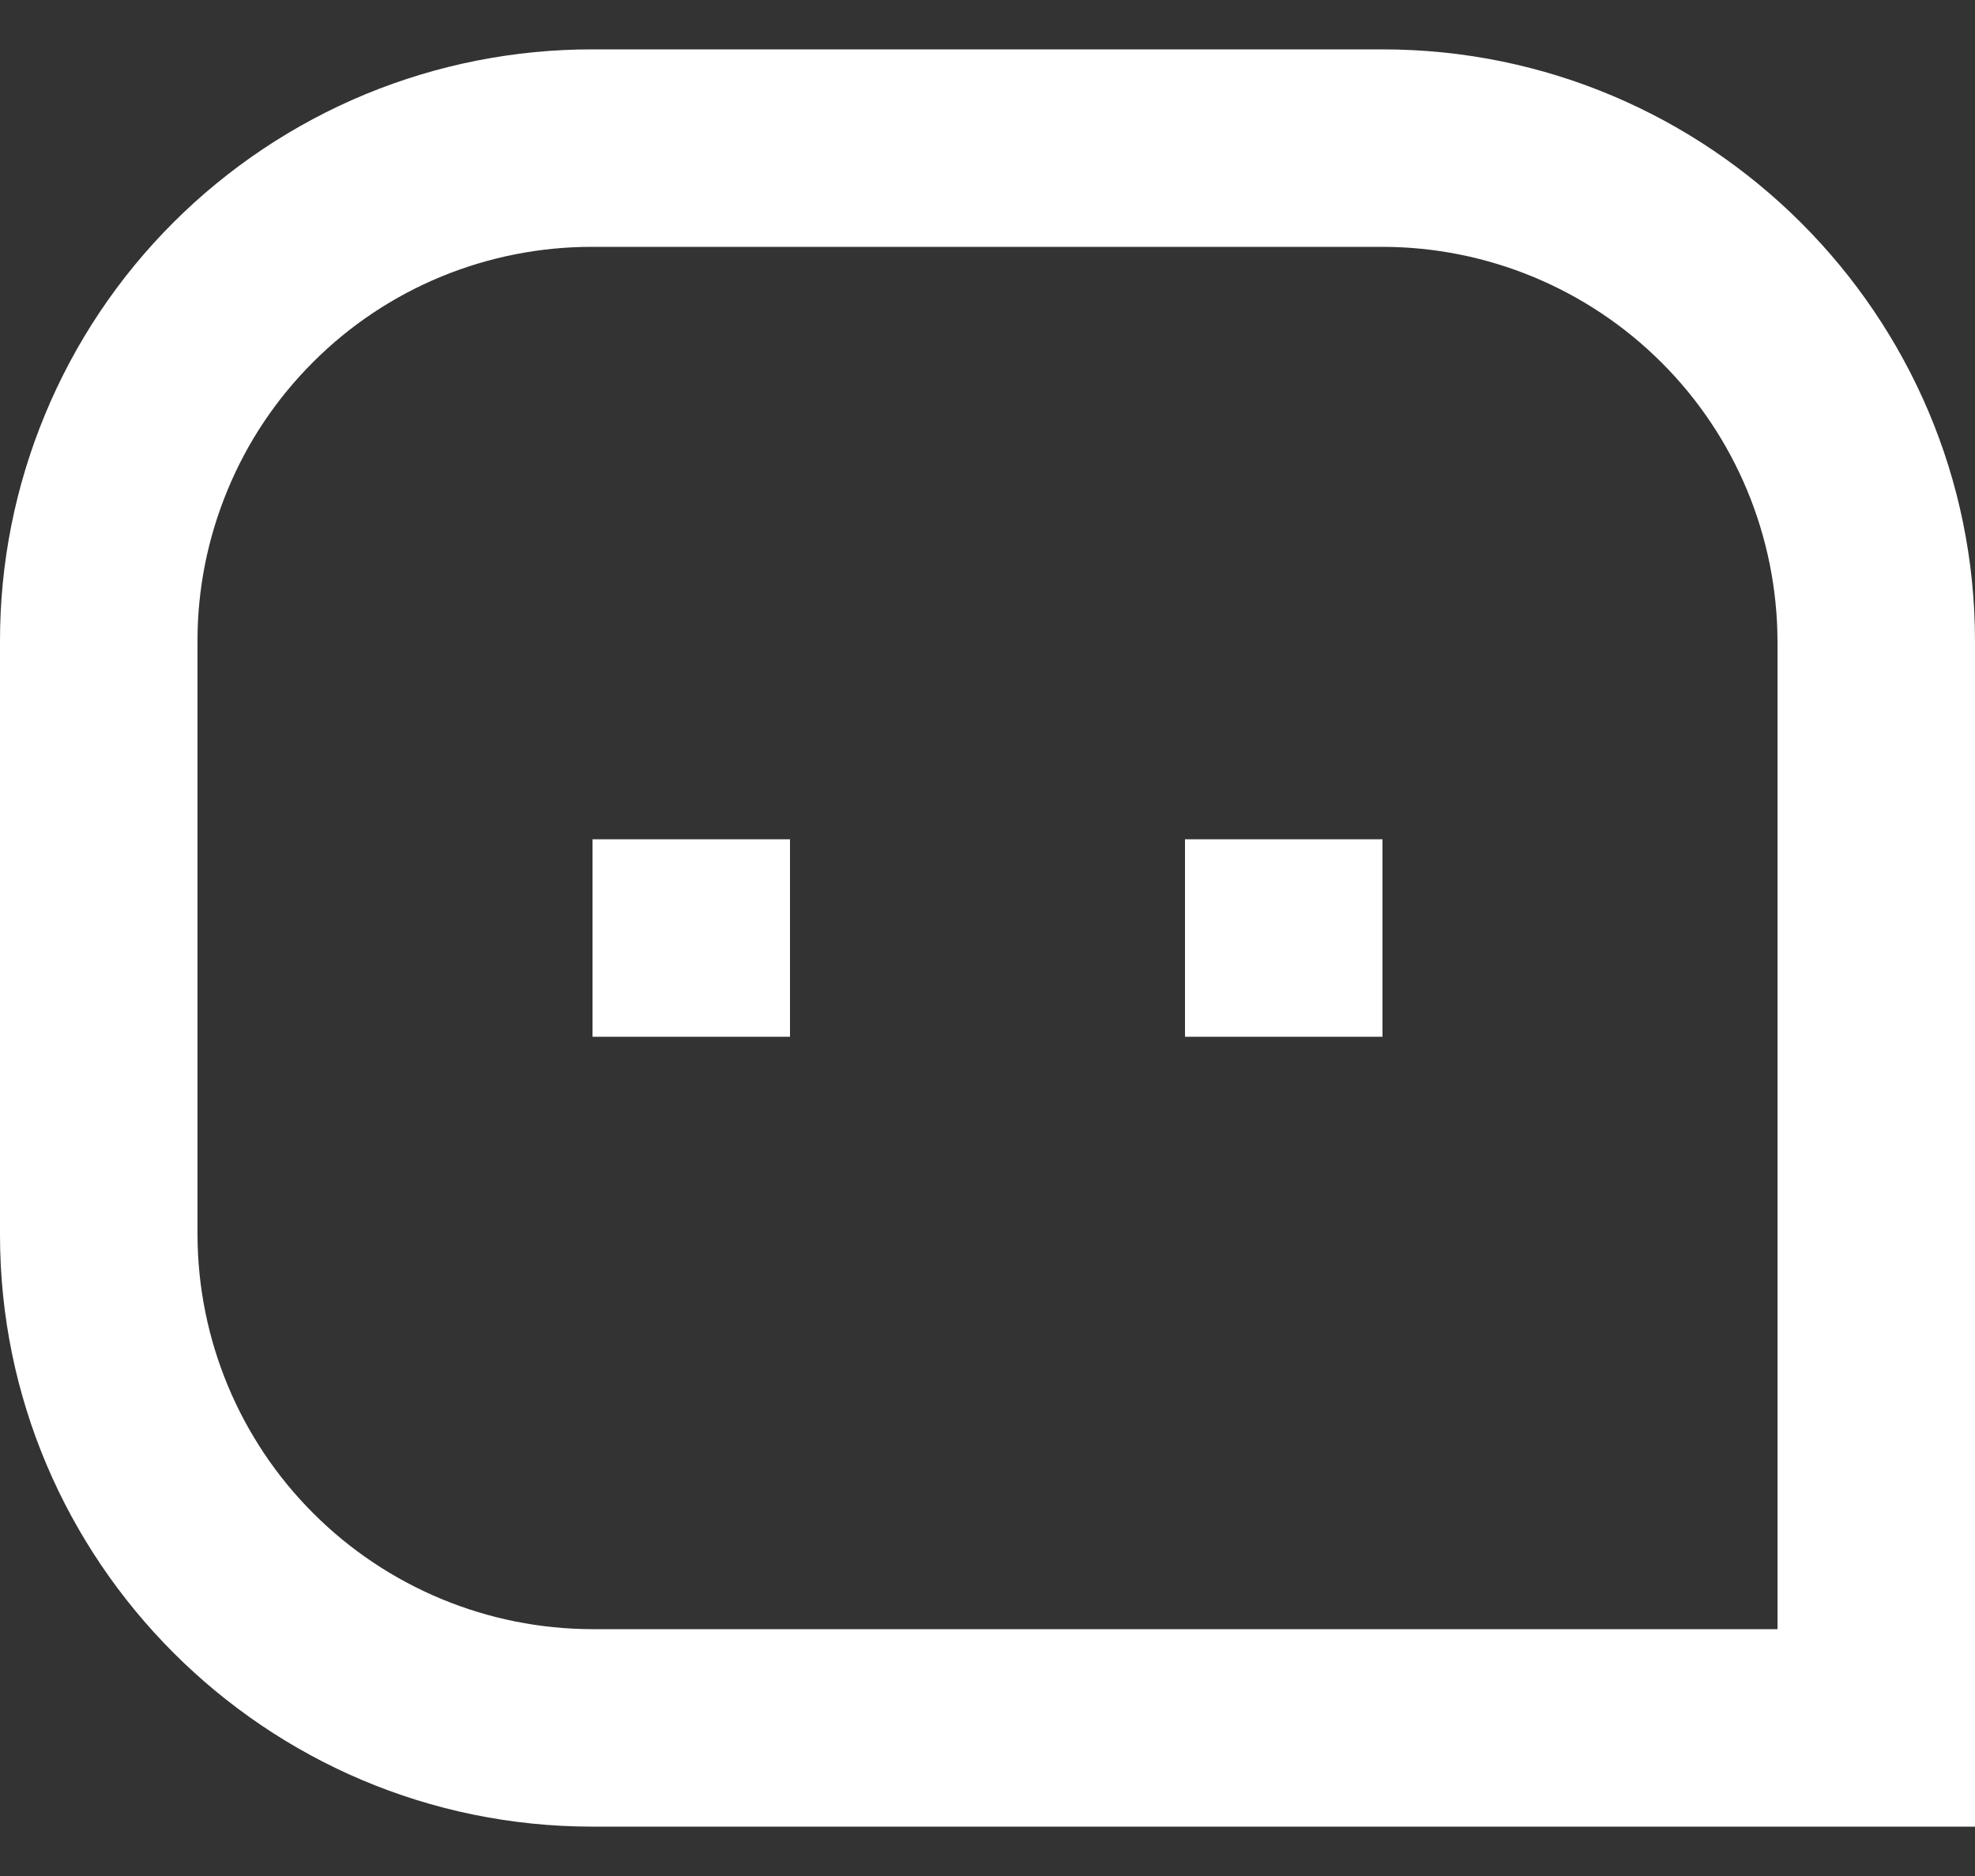 <svg width="20" height="19" viewBox="0 0 20 19" fill="none" xmlns="http://www.w3.org/2000/svg">
<rect x="0" y="0" width="20" height="19" fill="#333333" stroke="none"/>
<path d="M1.34126e-06 6.494C-0.001 5.706 0.154 4.926 0.456 4.198C0.757 3.47 1.199 2.809 1.757 2.252C2.314 1.696 2.976 1.254 3.704 0.953C4.432 0.653 5.212 0.499 6 0.5H14C17.313 0.5 20 3.195 20 6.494V18.5H6C2.687 18.5 1.34126e-06 15.805 1.34126e-06 12.506V6.494ZM18 16.5V6.494C17.997 5.435 17.575 4.419 16.825 3.671C16.075 2.922 15.059 2.501 14 2.5H6C5.475 2.499 4.955 2.601 4.469 2.801C3.984 3.001 3.542 3.295 3.171 3.667C2.799 4.038 2.504 4.478 2.304 4.964C2.103 5.449 1.999 5.969 2 6.494V12.506C2.003 13.566 2.425 14.581 3.175 15.329C3.925 16.078 4.941 16.499 6 16.5H18ZM12 8.5H14V10.5H12V8.5ZM6 8.5H8V10.5H6V8.5Z" fill="white"/>
</svg>
